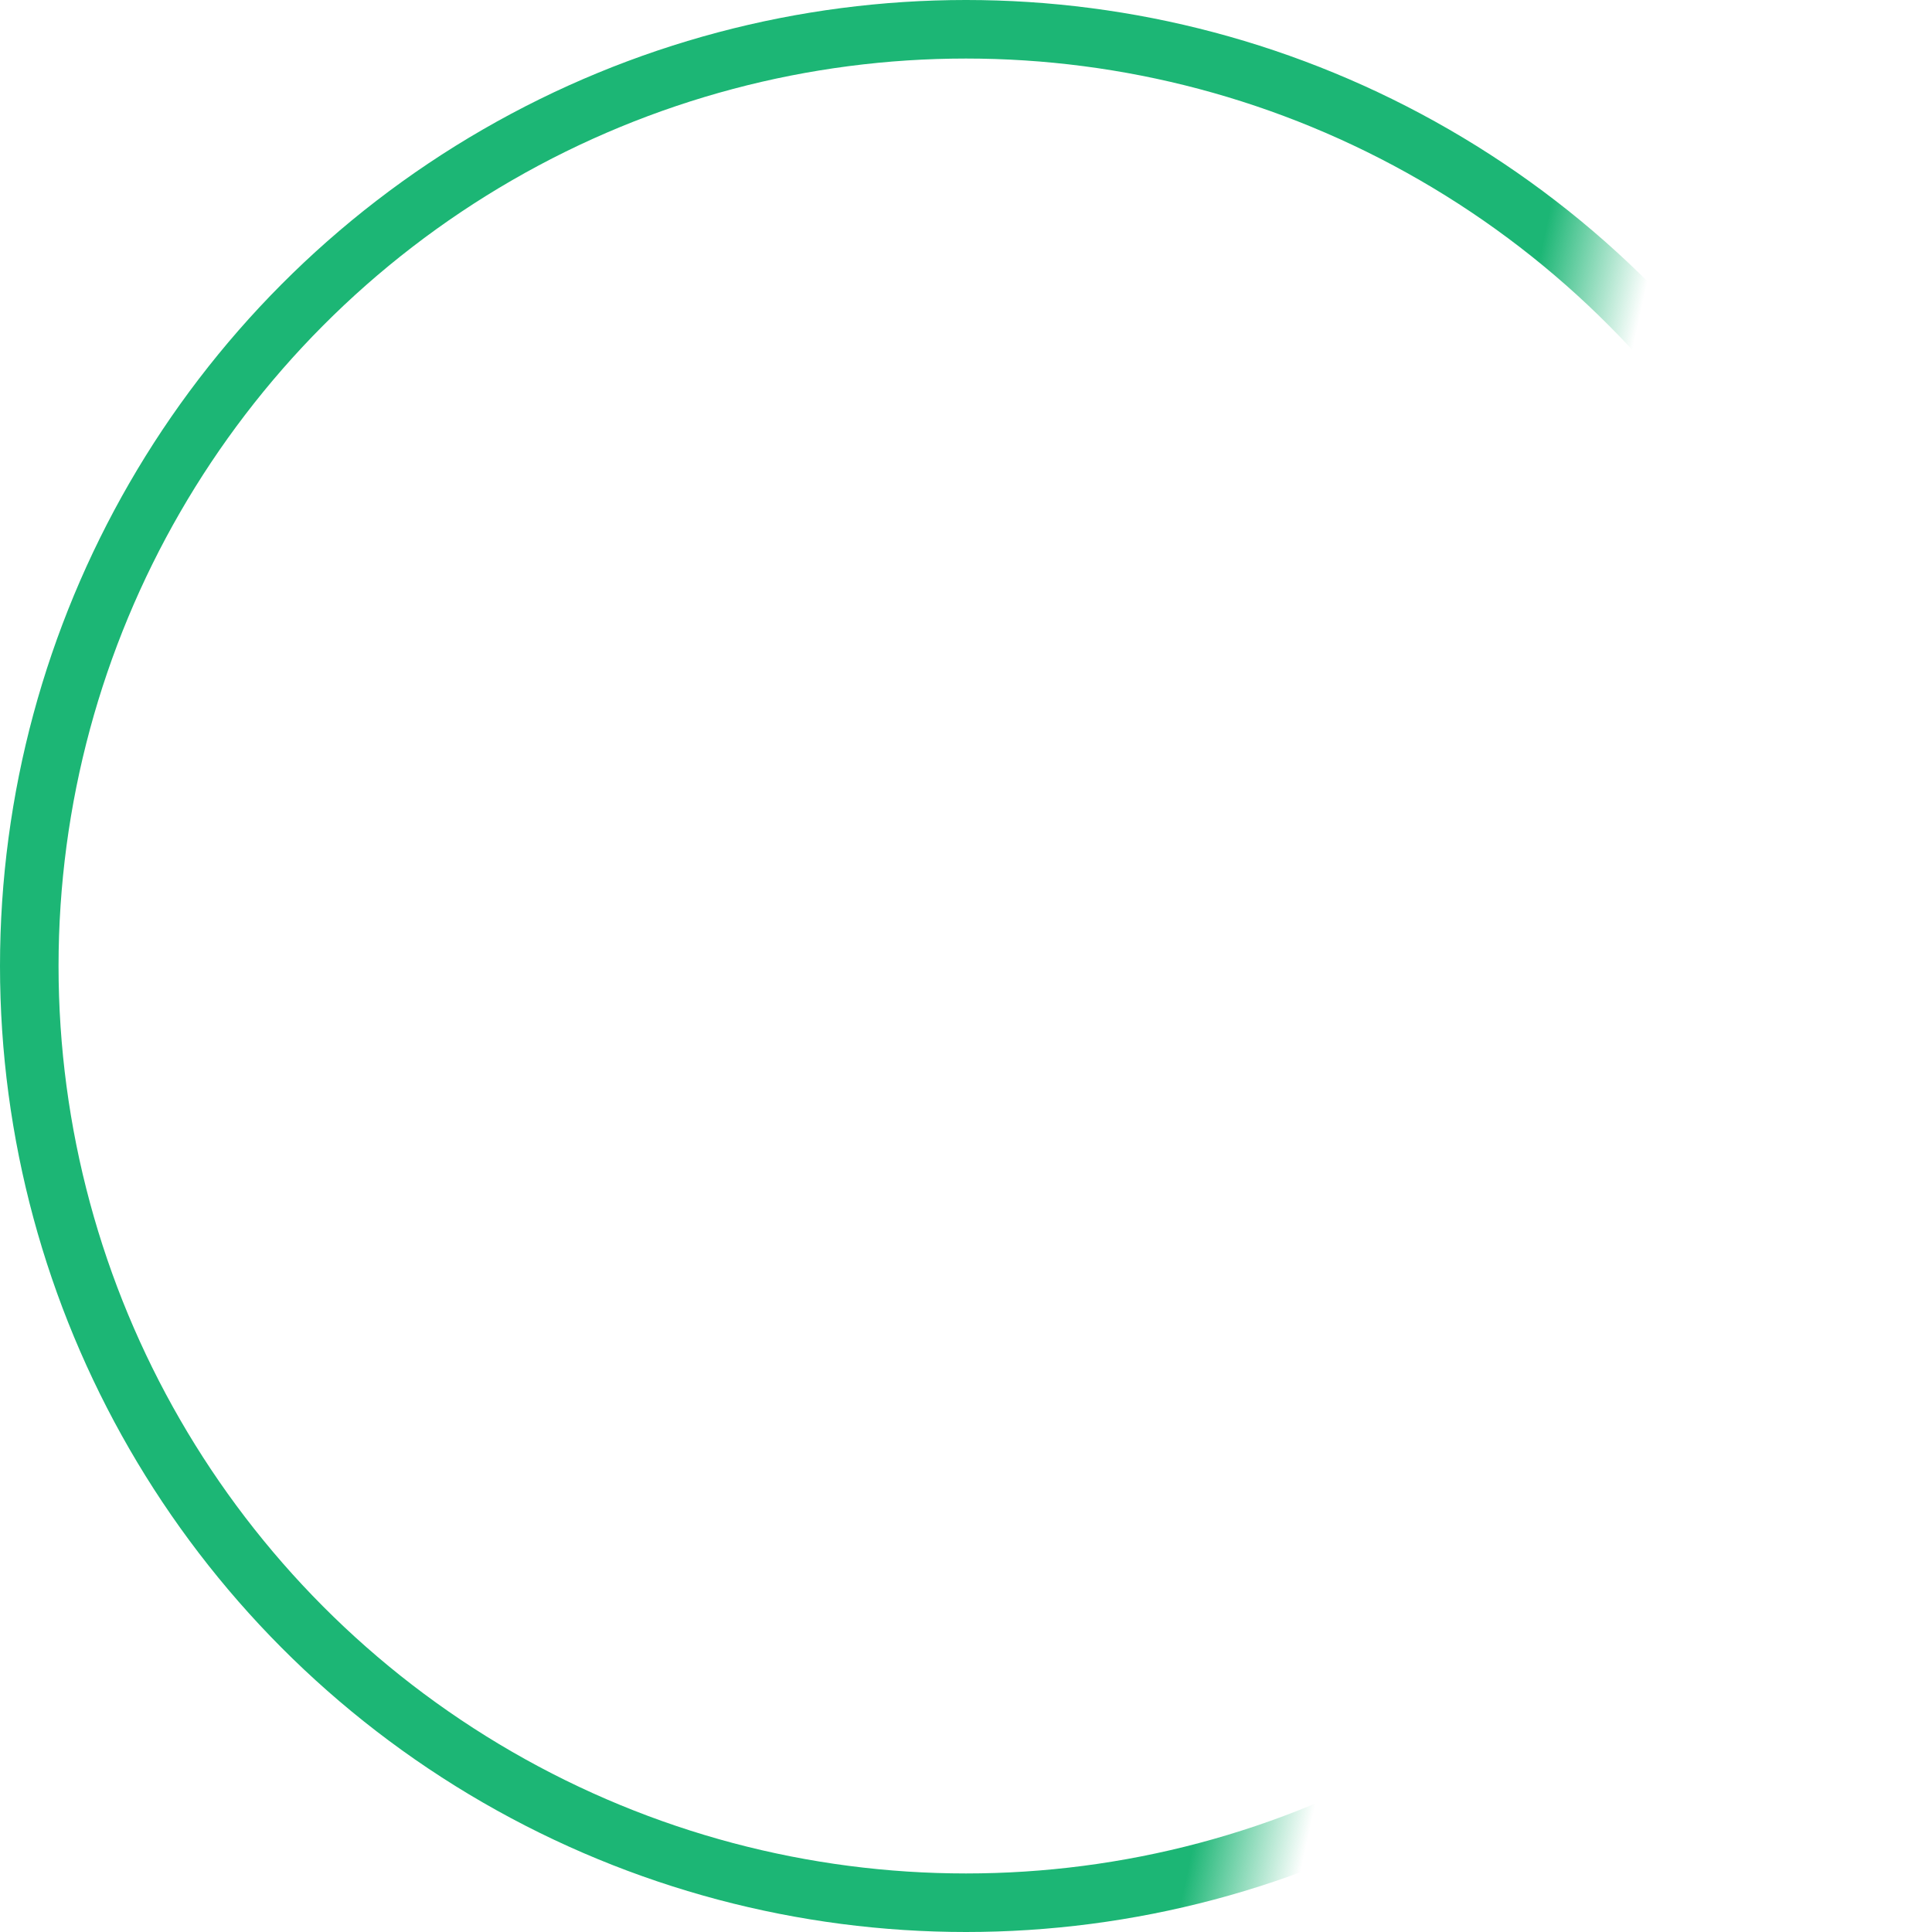 <svg width="165" height="165" viewBox="0 0 165 165" fill="none" xmlns="http://www.w3.org/2000/svg">
<circle cx="82.5" cy="82.5" r="80" stroke="url(#paint0_linear)" stroke-width="5"/>
<defs>
<linearGradient id="paint0_linear" x1="7" y1="53.5" x2="128.5" y2="80" gradientUnits="userSpaceOnUse">
<stop stop-color="#1CB675"/>
<stop offset="0.924" stop-color="#1CB675"/>
<stop offset="1" stop-color="#1CB675" stop-opacity="0"/>
</linearGradient>
</defs>
</svg>
